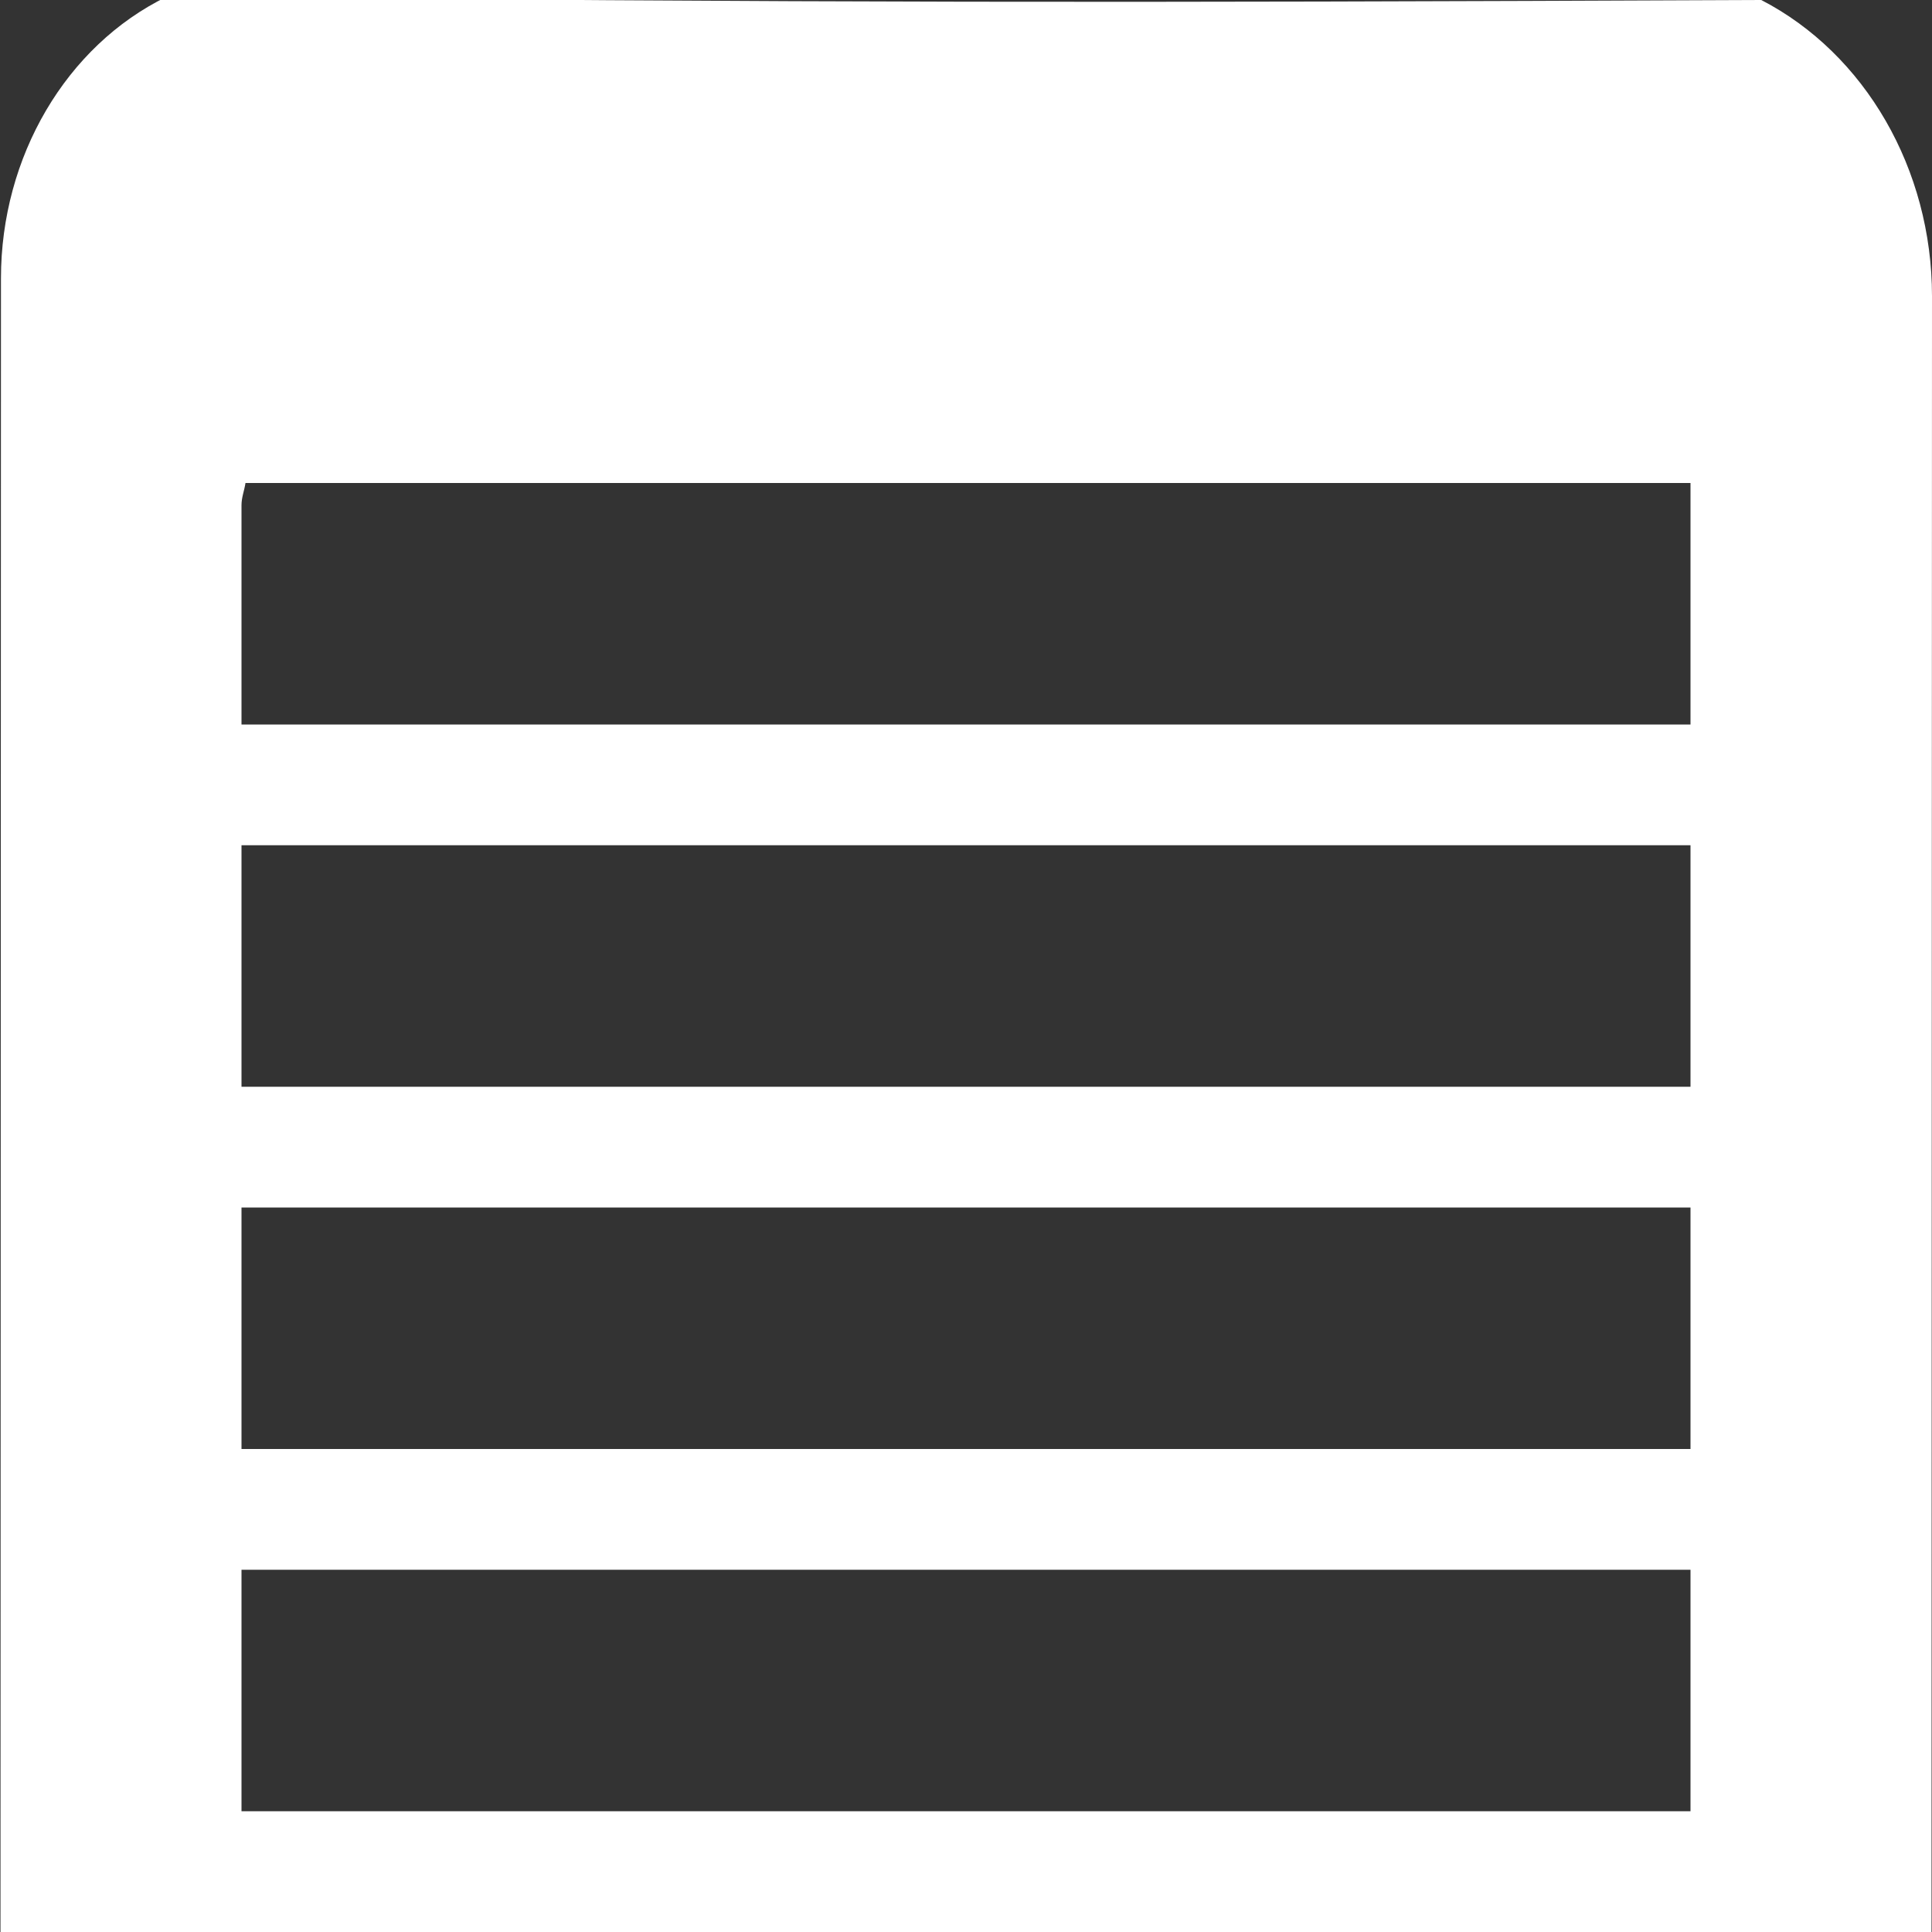 <?xml version="1.0" encoding="UTF-8"?>
<svg xmlns="http://www.w3.org/2000/svg" xmlns:xlink="http://www.w3.org/1999/xlink" width="32" height="32" viewBox="0 0 32 32" version="1.1">
<rect x="0" y="0" width="32" height="32" fill="#333333" stroke="none"/>
<g id="surface1">
<path style=" stroke:none;fill-rule:nonzero;fill:rgb(100%,100%,100%);fill-opacity:1;" d="M 2.762 -0.055 C 1.094 0.758 0.016 2.598 0.016 4.609 L 0.008 32 L 31.992 32 L 32 4.906 C 32 2.805 30.895 0.891 29.172 0 C 18.008 0.047 14.008 0.047 2.762 -0.055 Z M 4.066 8 L 28 8 L 28 12 L 4 12 L 4 8.367 C 4 8.238 4.047 8.125 4.066 8 Z M 4 14 L 28 14 L 28 18 L 4 18 Z M 4 20 L 28 20 L 28 24 L 4 24 Z M 4 26 L 28 26 L 28 30 L 4 30 Z M 4 26 "/>
</g>
</svg>
